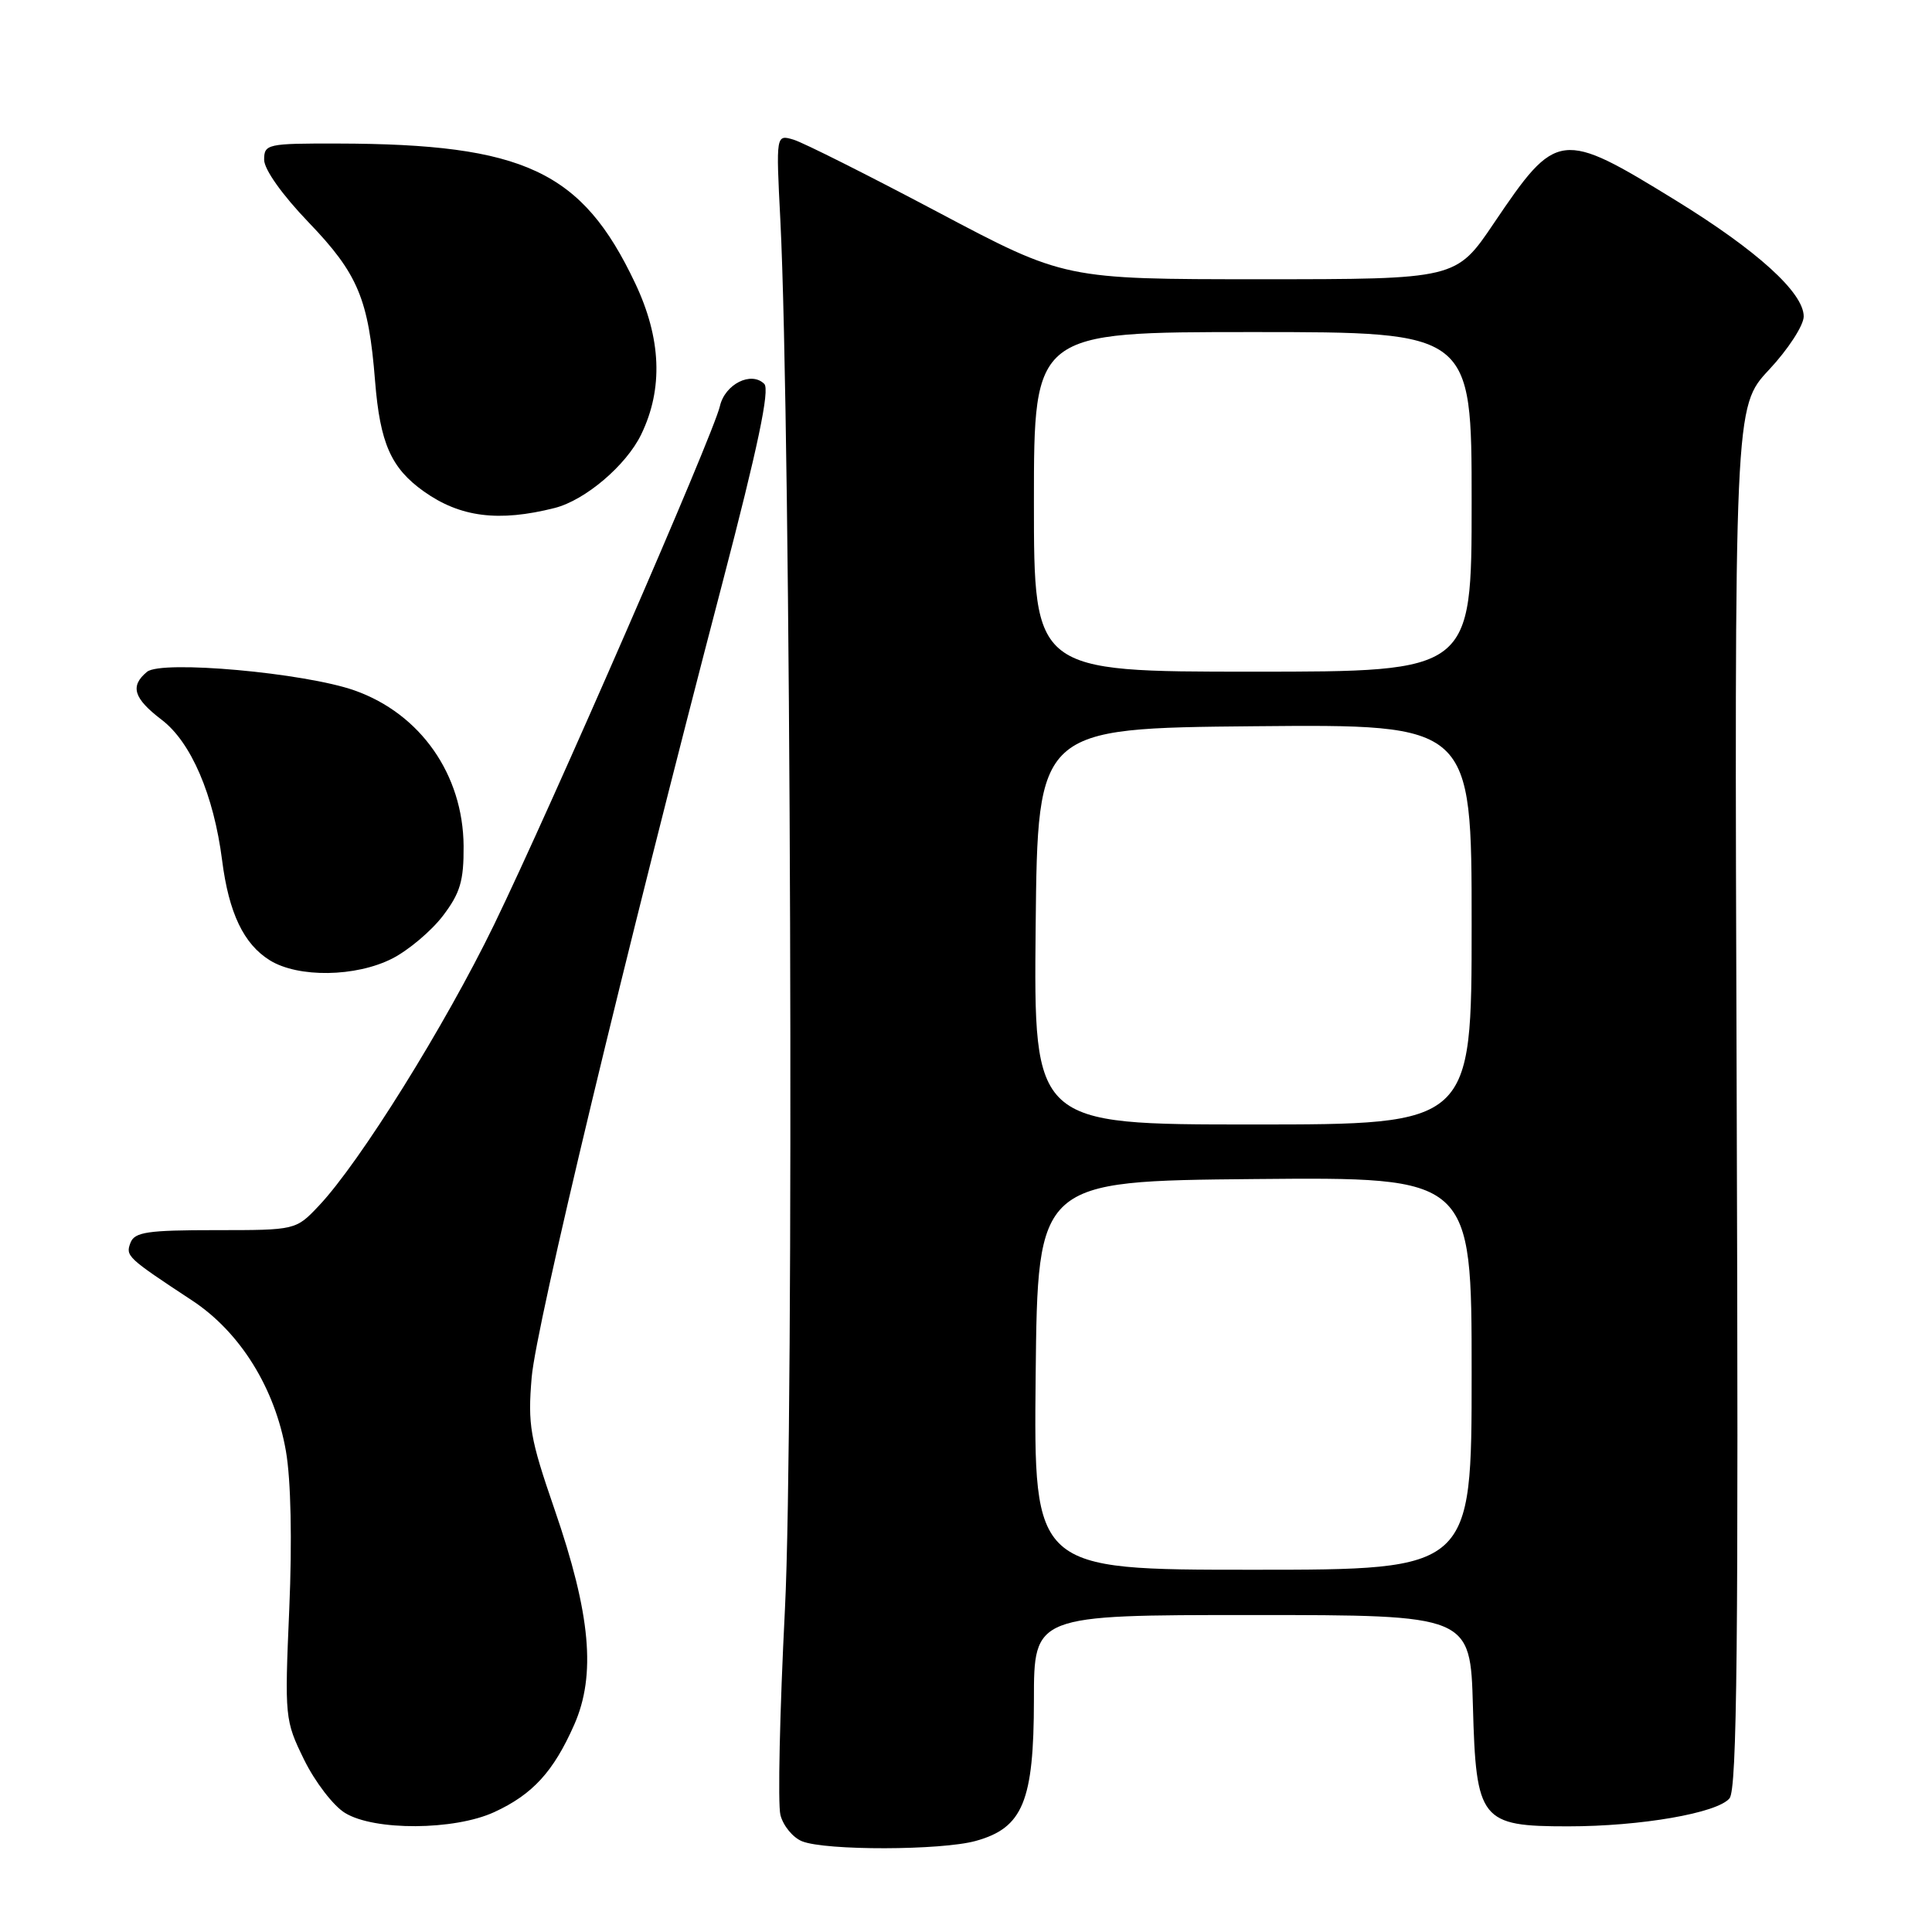 <?xml version="1.0" encoding="UTF-8" standalone="no"?>
<!DOCTYPE svg PUBLIC "-//W3C//DTD SVG 1.1//EN" "http://www.w3.org/Graphics/SVG/1.1/DTD/svg11.dtd" >
<svg xmlns="http://www.w3.org/2000/svg" xmlns:xlink="http://www.w3.org/1999/xlink" version="1.1" viewBox="0 0 256 256">
 <g >
 <path fill="currentColor"
d=" M 129.30 243.93 C 135.54 242.20 136.99 238.68 137.00 225.25 C 137.00 214.00 137.00 214.00 165.92 214.00 C 194.83 214.00 194.83 214.00 195.17 226.09 C 195.58 241.24 196.19 242.00 207.78 242.00 C 217.42 242.00 227.55 240.24 229.17 238.29 C 230.17 237.09 230.37 217.74 230.12 145.34 C 229.81 53.91 229.81 53.91 234.40 49.00 C 236.93 46.30 239.00 43.11 239.00 41.93 C 239.00 38.78 232.82 33.18 222.06 26.56 C 206.80 17.17 206.28 17.24 197.95 29.57 C 192.94 37.00 192.94 37.00 167.00 37.00 C 141.07 37.00 141.07 37.00 124.28 28.11 C 115.05 23.22 106.45 18.90 105.16 18.51 C 102.82 17.81 102.82 17.81 103.40 29.15 C 104.80 56.67 105.24 188.85 104.01 213.20 C 103.32 226.78 103.05 239.07 103.41 240.49 C 103.77 241.92 105.06 243.49 106.28 243.98 C 109.39 245.23 124.73 245.20 129.30 243.93 Z  M 65.50 240.11 C 70.58 237.77 73.34 234.75 76.08 228.55 C 79.00 221.94 78.27 213.89 73.48 200.00 C 70.22 190.55 69.92 188.80 70.45 182.50 C 71.04 175.62 82.71 126.99 95.73 77.22 C 100.42 59.27 102.03 51.63 101.27 50.87 C 99.55 49.15 96.06 50.89 95.39 53.82 C 94.52 57.60 73.06 106.88 65.48 122.50 C 58.98 135.89 47.68 154.02 42.27 159.75 C 39.20 163.00 39.20 163.00 28.57 163.00 C 19.55 163.00 17.84 163.25 17.29 164.67 C 16.62 166.44 16.82 166.63 25.50 172.35 C 31.83 176.53 36.44 183.94 37.89 192.30 C 38.55 196.11 38.72 204.16 38.33 213.18 C 37.71 227.59 37.74 227.95 40.30 233.18 C 41.74 236.11 44.17 239.28 45.71 240.22 C 49.58 242.61 60.21 242.55 65.50 240.11 Z  M 51.98 127.01 C 54.13 125.91 57.14 123.37 58.68 121.36 C 60.98 118.34 61.46 116.72 61.43 112.10 C 61.36 102.63 55.72 94.58 46.99 91.49 C 40.37 89.15 21.38 87.44 19.48 89.02 C 17.20 90.91 17.69 92.53 21.43 95.38 C 25.32 98.34 28.32 105.33 29.43 113.99 C 30.32 120.98 32.29 125.10 35.76 127.25 C 39.53 129.58 47.15 129.47 51.98 127.01 Z  M 73.50 67.31 C 77.55 66.28 82.98 61.66 84.96 57.57 C 87.90 51.51 87.63 44.83 84.15 37.50 C 77.12 22.66 69.46 19.07 44.75 19.02 C 35.41 19.00 35.00 19.09 35.00 21.17 C 35.00 22.45 37.41 25.84 40.90 29.47 C 47.44 36.28 48.84 39.63 49.70 50.50 C 50.36 58.73 51.81 62.02 56.15 65.11 C 60.97 68.54 66.07 69.19 73.50 67.31 Z  M 137.23 182.25 C 137.50 156.50 137.50 156.50 166.25 156.23 C 195.00 155.97 195.00 155.97 195.00 181.98 C 195.00 208.00 195.00 208.00 165.98 208.00 C 136.97 208.00 136.97 208.00 137.23 182.25 Z  M 137.23 122.75 C 137.50 96.50 137.50 96.50 166.25 96.23 C 195.00 95.97 195.00 95.97 195.00 122.48 C 195.00 149.00 195.00 149.00 165.98 149.00 C 136.97 149.00 136.97 149.00 137.23 122.75 Z  M 137.00 66.50 C 137.00 44.00 137.00 44.00 166.00 44.00 C 195.00 44.00 195.00 44.00 195.00 66.50 C 195.00 89.00 195.00 89.00 166.00 89.00 C 137.00 89.00 137.00 89.00 137.00 66.50 Z "/>
</g>
</svg>